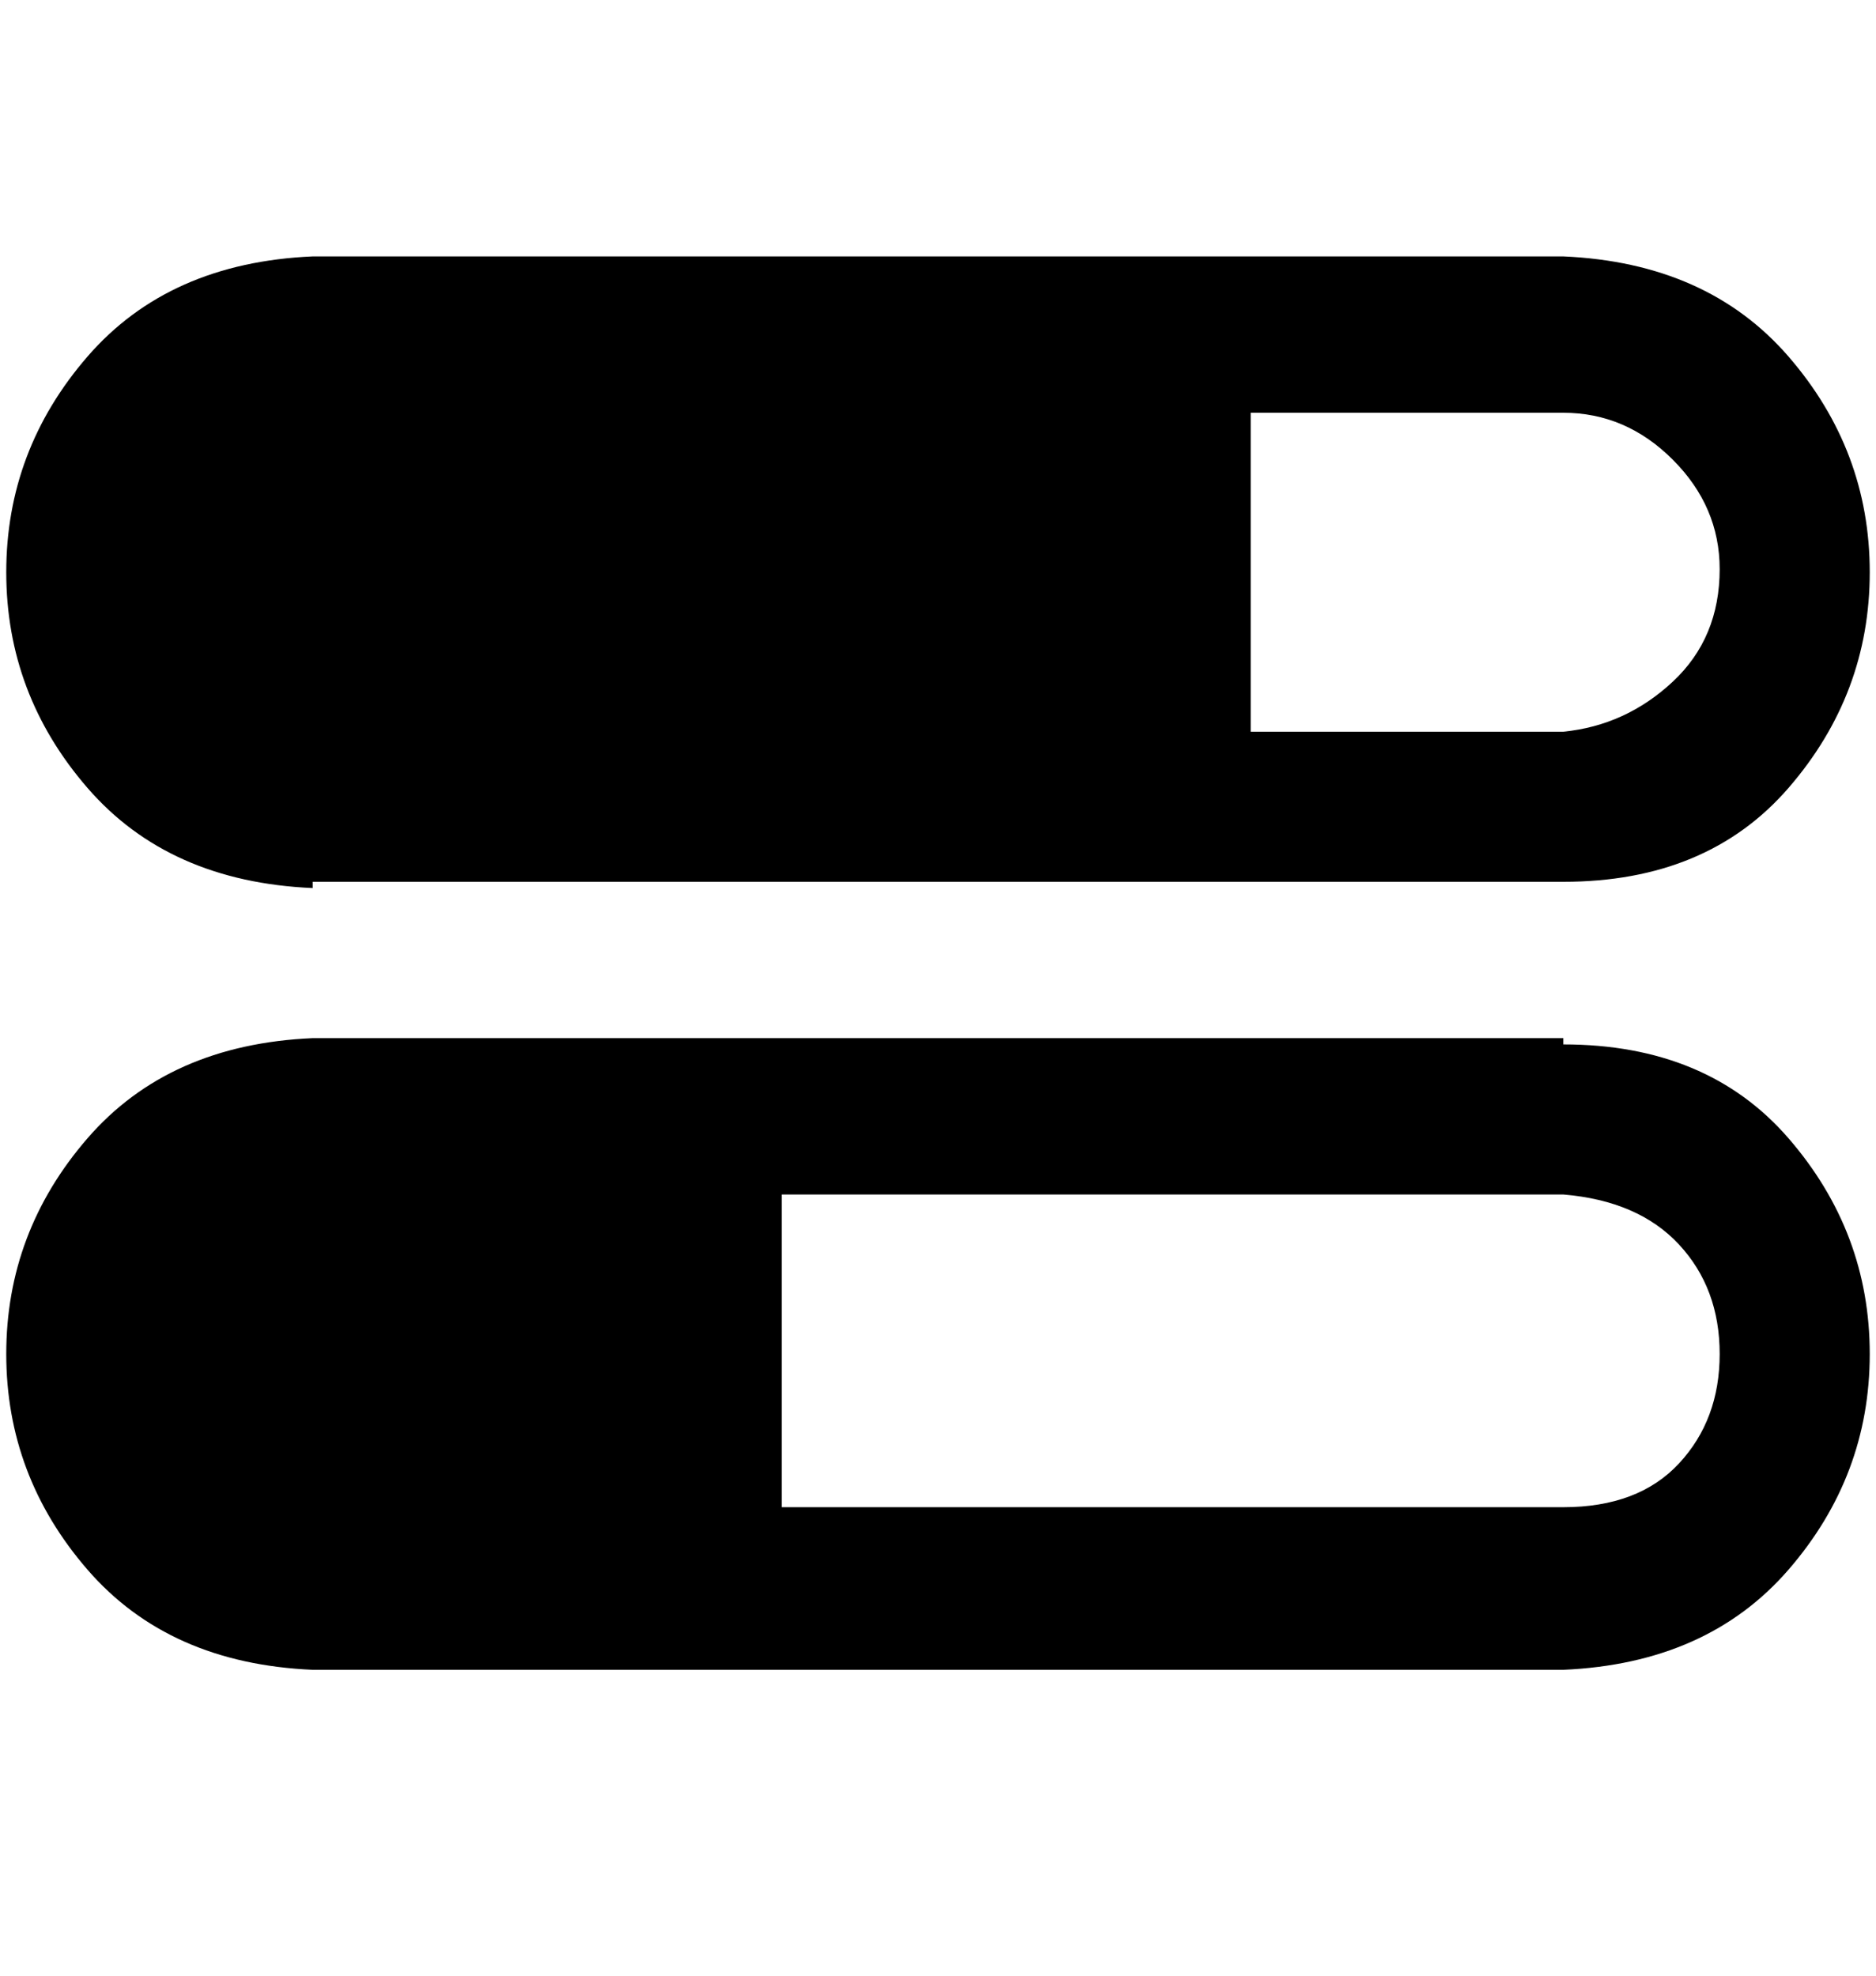 <svg viewBox="0 0 300 316" xmlns="http://www.w3.org/2000/svg"><path d="M50 141h200q23 0 36-15t13-34.5Q299 72 286 57t-36-16H50q-23 1-36 16T1 91.5Q1 111 14 126t36 16v-1zm225-50q0 11-7.5 18t-17.5 8h-50V66h50q10 0 17.5 7.5T275 91zm-25 75H50q-23 1-36 16T1 216.5Q1 236 14 251t36 16h200q23-1 36-16t13-34.5q0-19.5-13-34.5t-36-15v-1zm0 75H125v-50h125q12 1 18.5 8t6.5 17.5q0 10.5-6.5 17.5t-18.5 7z"/></svg>